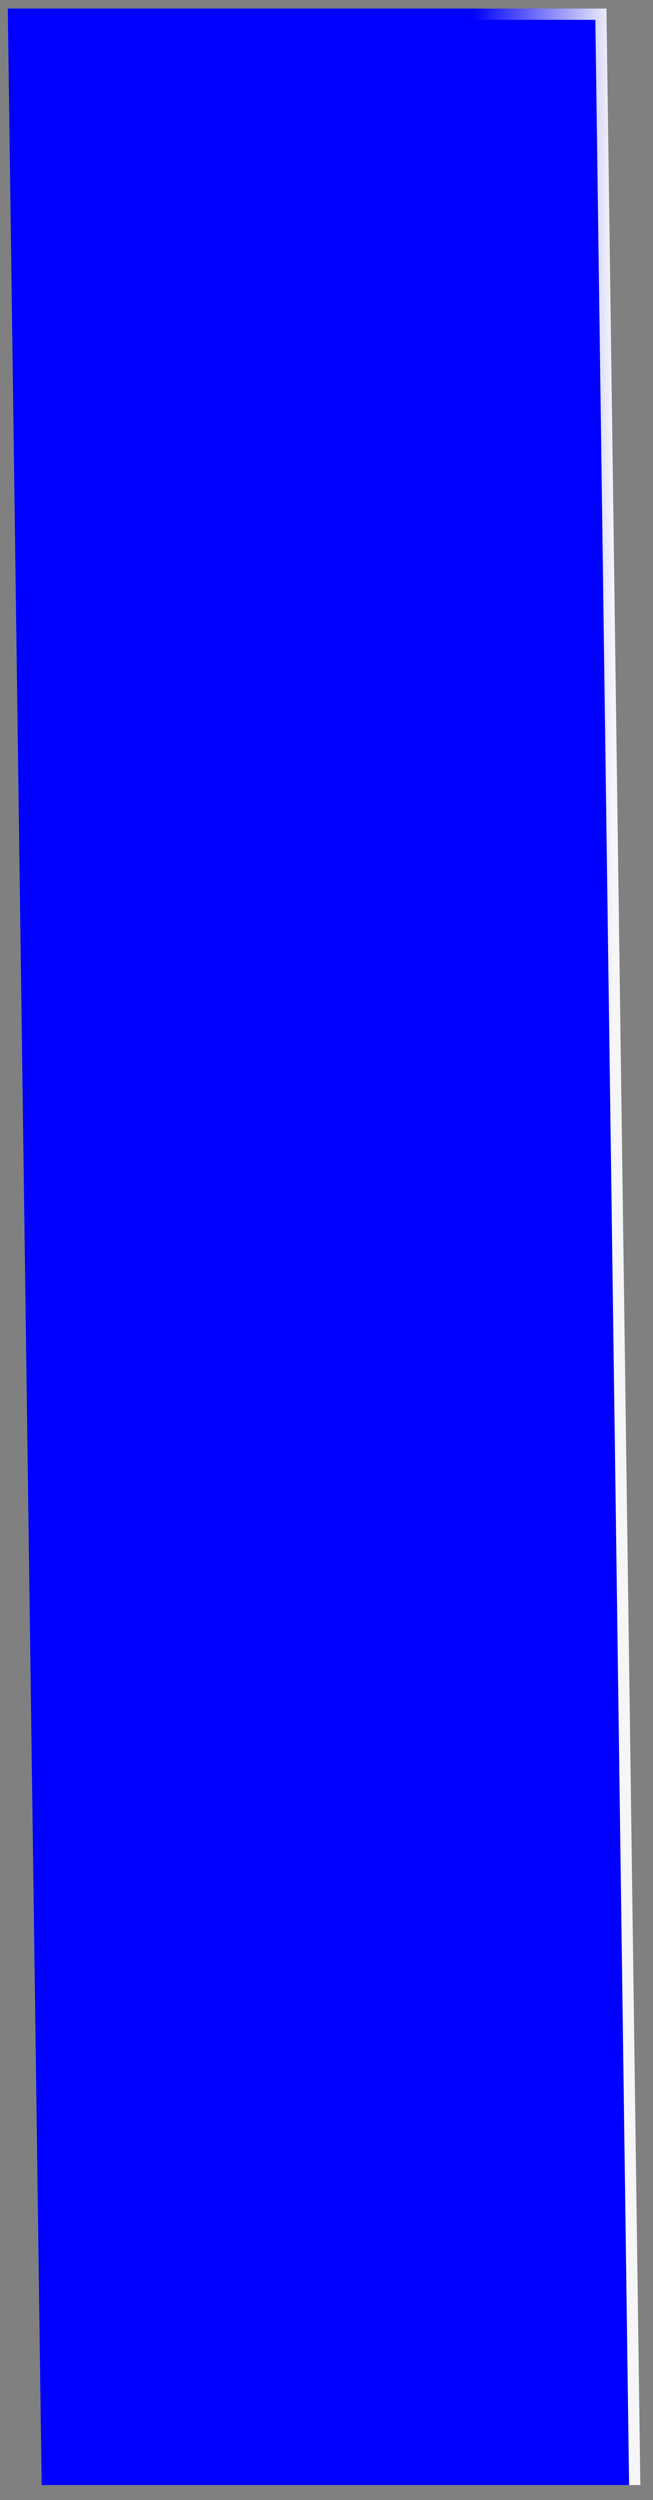 ﻿<?xml version="1.0" encoding="utf-8"?>
<svg version="1.1" xmlns:xlink="http://www.w3.org/1999/xlink" width="46px" height="176px" xmlns="http://www.w3.org/2000/svg">
  <rect width="100%" height="100%" fill="#808080" stroke="none"/>
  <defs>
    <linearGradient gradientUnits="userSpaceOnUse" x1="0" y1="87.5" x2="45" y2="87.5" id="LinearGradient434">
      <stop id="Stop435" stop-color="#0000ff" offset="0" />
      <stop id="Stop436" stop-color="#0000ff" offset="0.74" />
      <stop id="Stop437" stop-color="#f6f6f9" offset="0.96" />
      <stop id="Stop438" stop-color="#f6f6f9" offset="1" />
    </linearGradient>
  </defs>
  <g transform="matrix(1 0 0 1 -735 -413 )">
    <path d="M 44.712 174.944  L 3.331 174.944  L 0.95 1  L 42.33 1  L 44.712 174.944  Z " fill-rule="nonzero" fill="#0000ff" stroke="none" transform="matrix(1 0 0 1 735 413 )" />
    <path d="M 3.331 174.944  L 0.95 1  L 42.33 1  L 44.712 174.944  " stroke-width="0.792" stroke="url(#LinearGradient434)" fill="none" transform="matrix(1 0 0 1 735 413 )" />
  </g>
</svg>